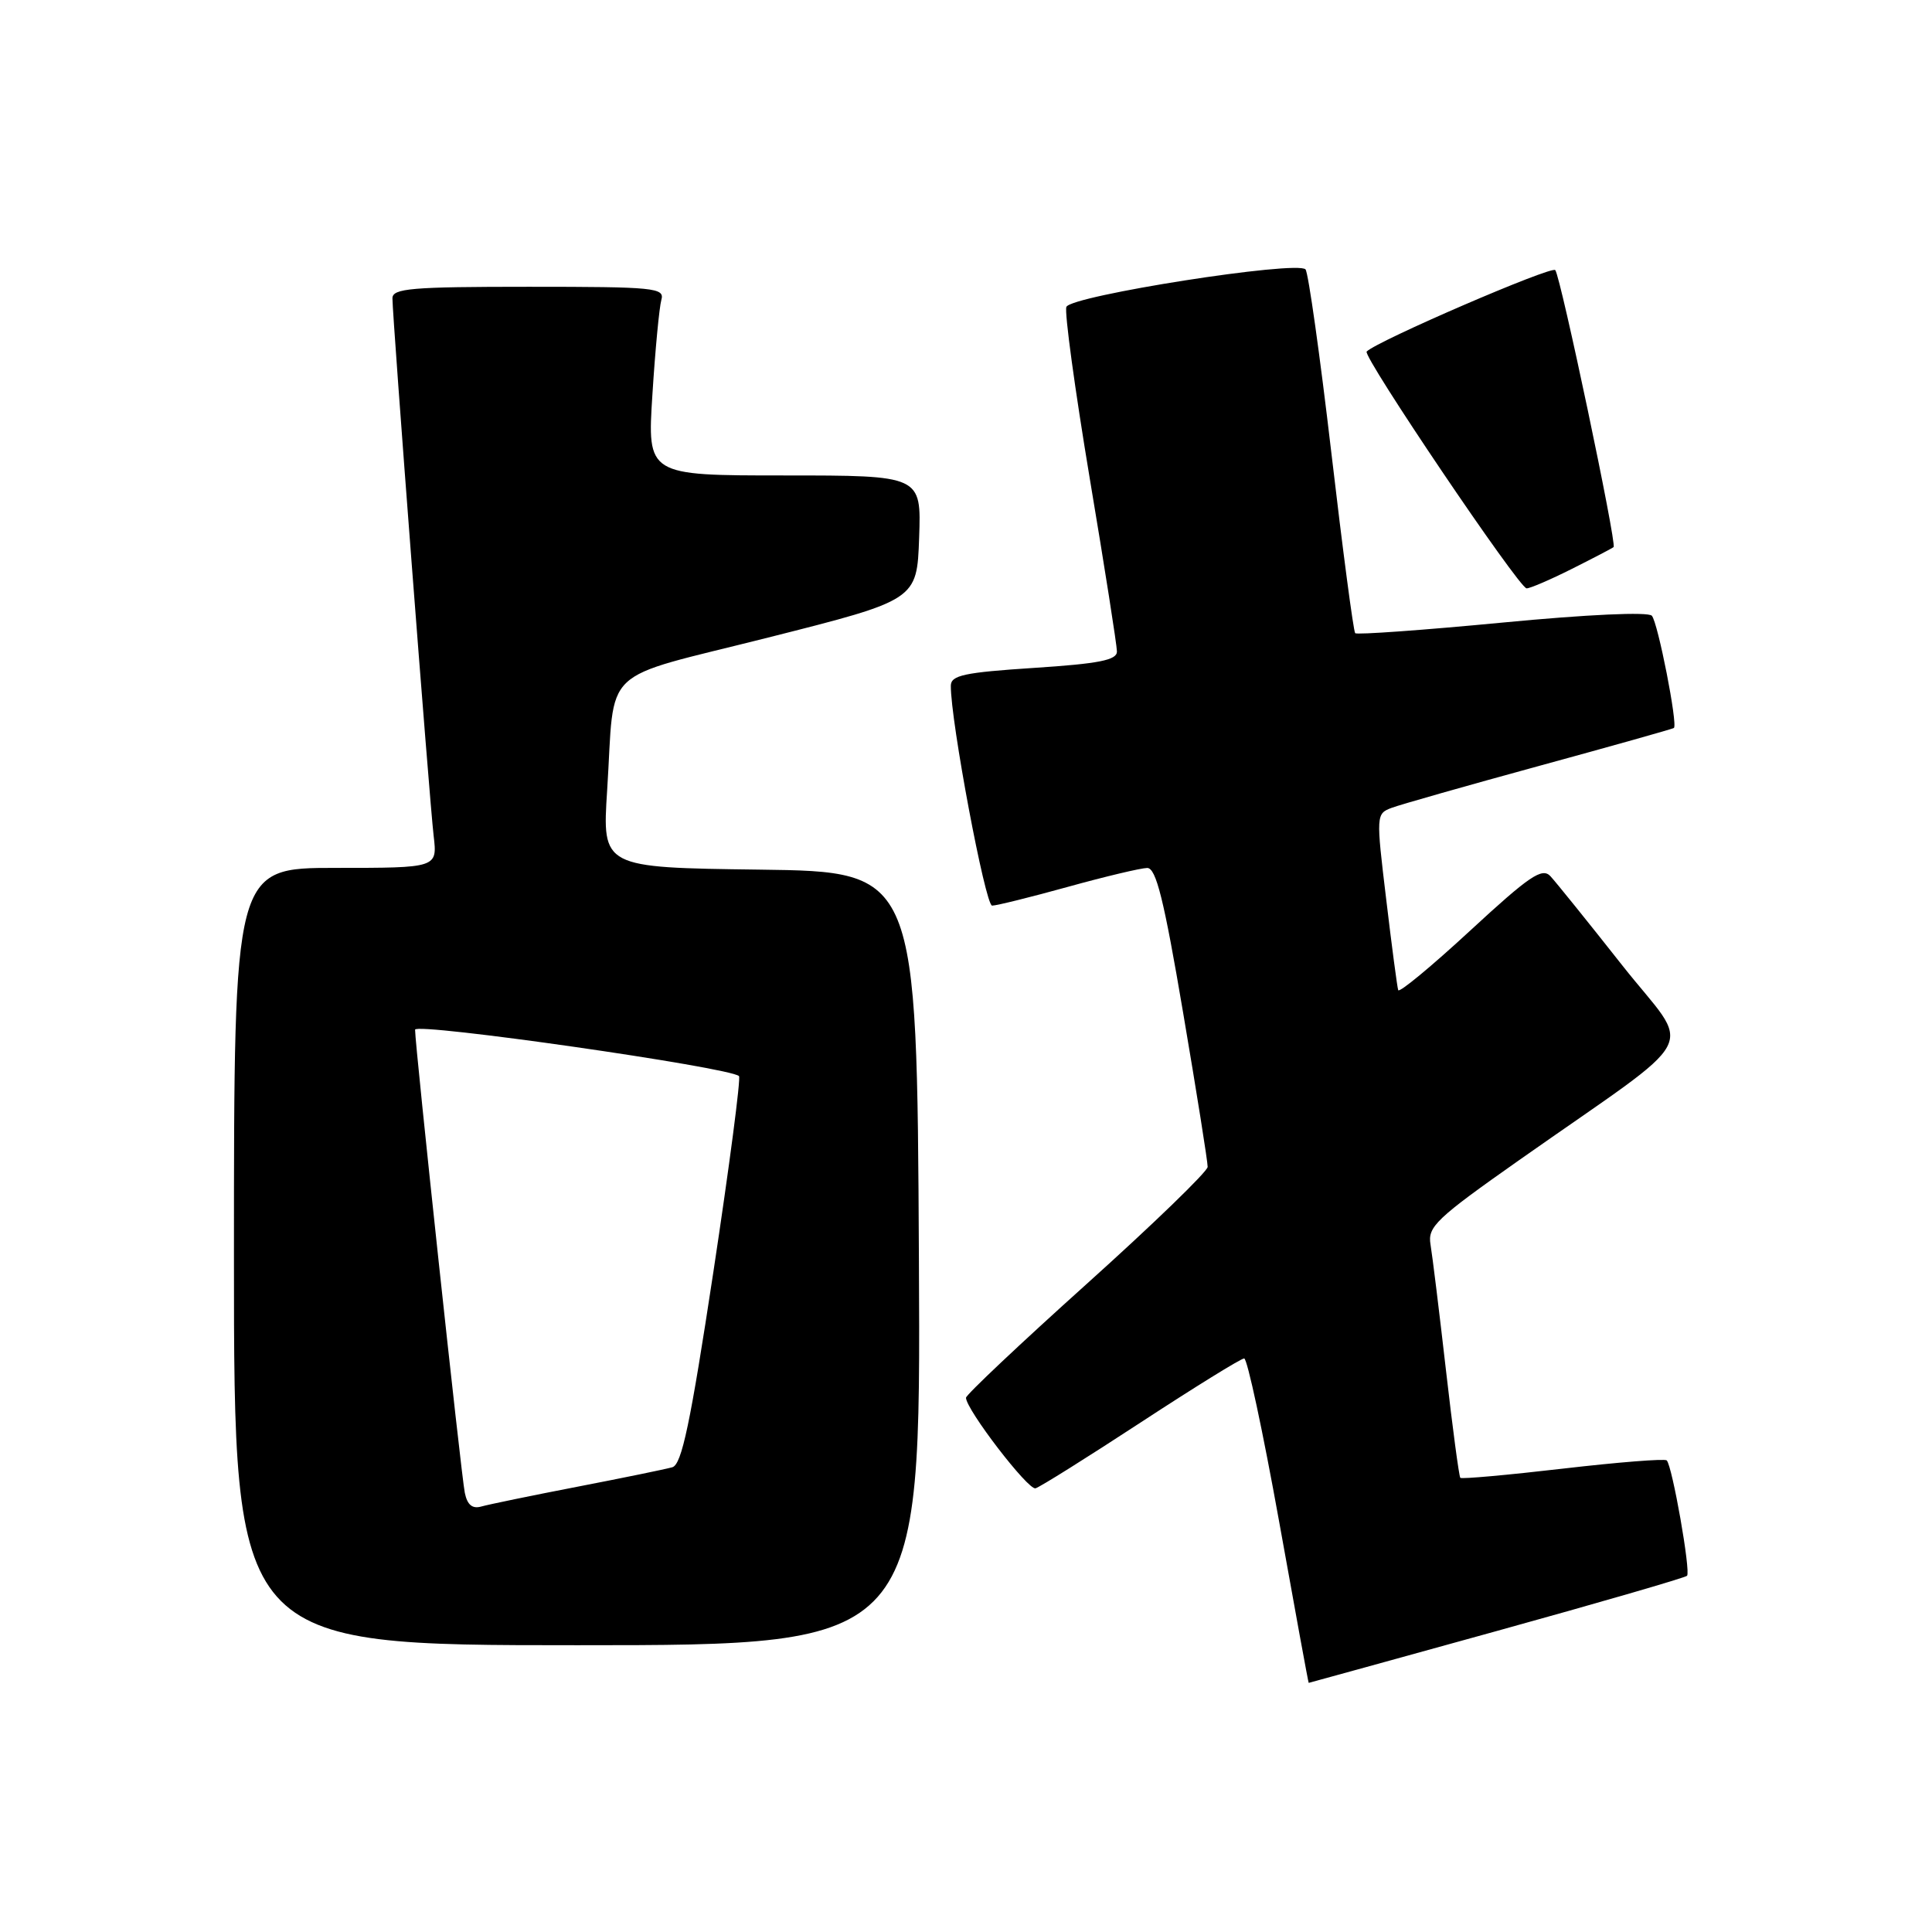 <?xml version="1.0" encoding="UTF-8" standalone="no"?>
<!DOCTYPE svg PUBLIC "-//W3C//DTD SVG 1.1//EN" "http://www.w3.org/Graphics/SVG/1.1/DTD/svg11.dtd" >
<svg xmlns="http://www.w3.org/2000/svg" xmlns:xlink="http://www.w3.org/1999/xlink" version="1.1" viewBox="0 0 256 256">
 <g >
 <path fill="currentColor"
d=" M 198.28 216.13 C 211.91 212.36 223.27 209.06 223.54 208.80 C 224.06 208.28 221.59 194.26 220.85 193.51 C 220.60 193.26 214.41 193.75 207.10 194.60 C 199.79 195.45 193.67 196.00 193.50 195.82 C 193.33 195.64 192.47 189.20 191.59 181.50 C 190.71 173.80 189.79 166.33 189.55 164.90 C 189.15 162.55 190.30 161.46 201.30 153.72 C 226.08 136.29 224.27 139.72 214.93 127.88 C 210.43 122.17 206.15 116.87 205.44 116.10 C 204.34 114.92 202.67 116.05 194.82 123.30 C 189.69 128.04 185.40 131.59 185.27 131.20 C 185.14 130.82 184.42 125.40 183.68 119.17 C 182.33 107.97 182.34 107.82 184.41 107.04 C 185.56 106.61 194.38 104.10 204.00 101.47 C 213.62 98.84 221.63 96.59 221.80 96.46 C 222.34 96.05 219.69 82.51 218.88 81.59 C 218.40 81.05 210.40 81.41 199.03 82.50 C 188.55 83.50 179.79 84.13 179.57 83.90 C 179.34 83.67 177.92 72.91 176.41 59.99 C 174.90 47.07 173.36 36.14 172.99 35.70 C 171.93 34.47 141.87 39.18 141.30 40.67 C 141.03 41.37 142.43 51.60 144.40 63.41 C 146.38 75.22 148.00 85.53 148.00 86.33 C 148.00 87.47 145.62 87.94 137.00 88.50 C 127.77 89.10 126.00 89.48 125.99 90.86 C 125.95 95.49 130.56 120.00 131.46 120.00 C 132.04 120.00 136.56 118.88 141.51 117.51 C 146.45 116.14 151.18 115.02 152.01 115.01 C 153.19 115.00 154.23 119.18 156.78 134.25 C 158.58 144.84 160.04 154.00 160.02 154.62 C 160.01 155.23 152.80 162.21 144.00 170.12 C 135.20 178.03 128.00 184.82 128.00 185.21 C 128.00 186.75 136.23 197.48 137.21 197.21 C 137.79 197.05 144.07 193.11 151.18 188.46 C 158.29 183.81 164.44 180.00 164.86 180.00 C 165.27 180.00 167.34 189.68 169.47 201.50 C 171.59 213.32 173.36 223.00 173.41 222.99 C 173.46 222.99 184.65 219.90 198.28 216.13 Z  M 121.76 166.75 C 121.50 115.50 121.50 115.50 100.64 115.23 C 79.79 114.96 79.79 114.96 80.45 104.73 C 81.53 87.91 79.11 90.21 101.78 84.48 C 121.50 79.50 121.50 79.50 121.79 71.25 C 122.08 63.00 122.08 63.00 103.92 63.00 C 85.76 63.00 85.76 63.00 86.45 52.25 C 86.82 46.34 87.36 40.71 87.63 39.75 C 88.10 38.13 86.80 38.00 70.07 38.00 C 54.49 38.00 52.00 38.21 52.00 39.53 C 52.00 42.03 56.91 106.11 57.46 110.75 C 57.96 115.00 57.96 115.00 44.48 115.00 C 31.00 115.00 31.00 115.00 31.00 166.50 C 31.00 218.00 31.00 218.00 76.51 218.00 C 122.02 218.00 122.02 218.00 121.76 166.75 Z  M 208.28 75.38 C 211.15 73.94 213.64 72.64 213.81 72.49 C 214.26 72.09 206.79 36.63 206.08 35.79 C 205.58 35.20 182.51 45.16 181.09 46.58 C 180.50 47.17 201.27 77.92 202.28 77.96 C 202.71 77.98 205.41 76.82 208.28 75.38 Z  M 61.59 197.81 C 61.11 195.53 54.99 138.49 55.00 136.44 C 55.00 135.44 96.76 141.43 97.92 142.59 C 98.18 142.84 96.65 154.51 94.53 168.51 C 91.47 188.66 90.34 194.07 89.08 194.42 C 88.21 194.67 82.55 195.83 76.50 197.00 C 70.45 198.17 64.73 199.35 63.78 199.62 C 62.59 199.96 61.92 199.41 61.59 197.81 Z "/>
</g>
</svg>